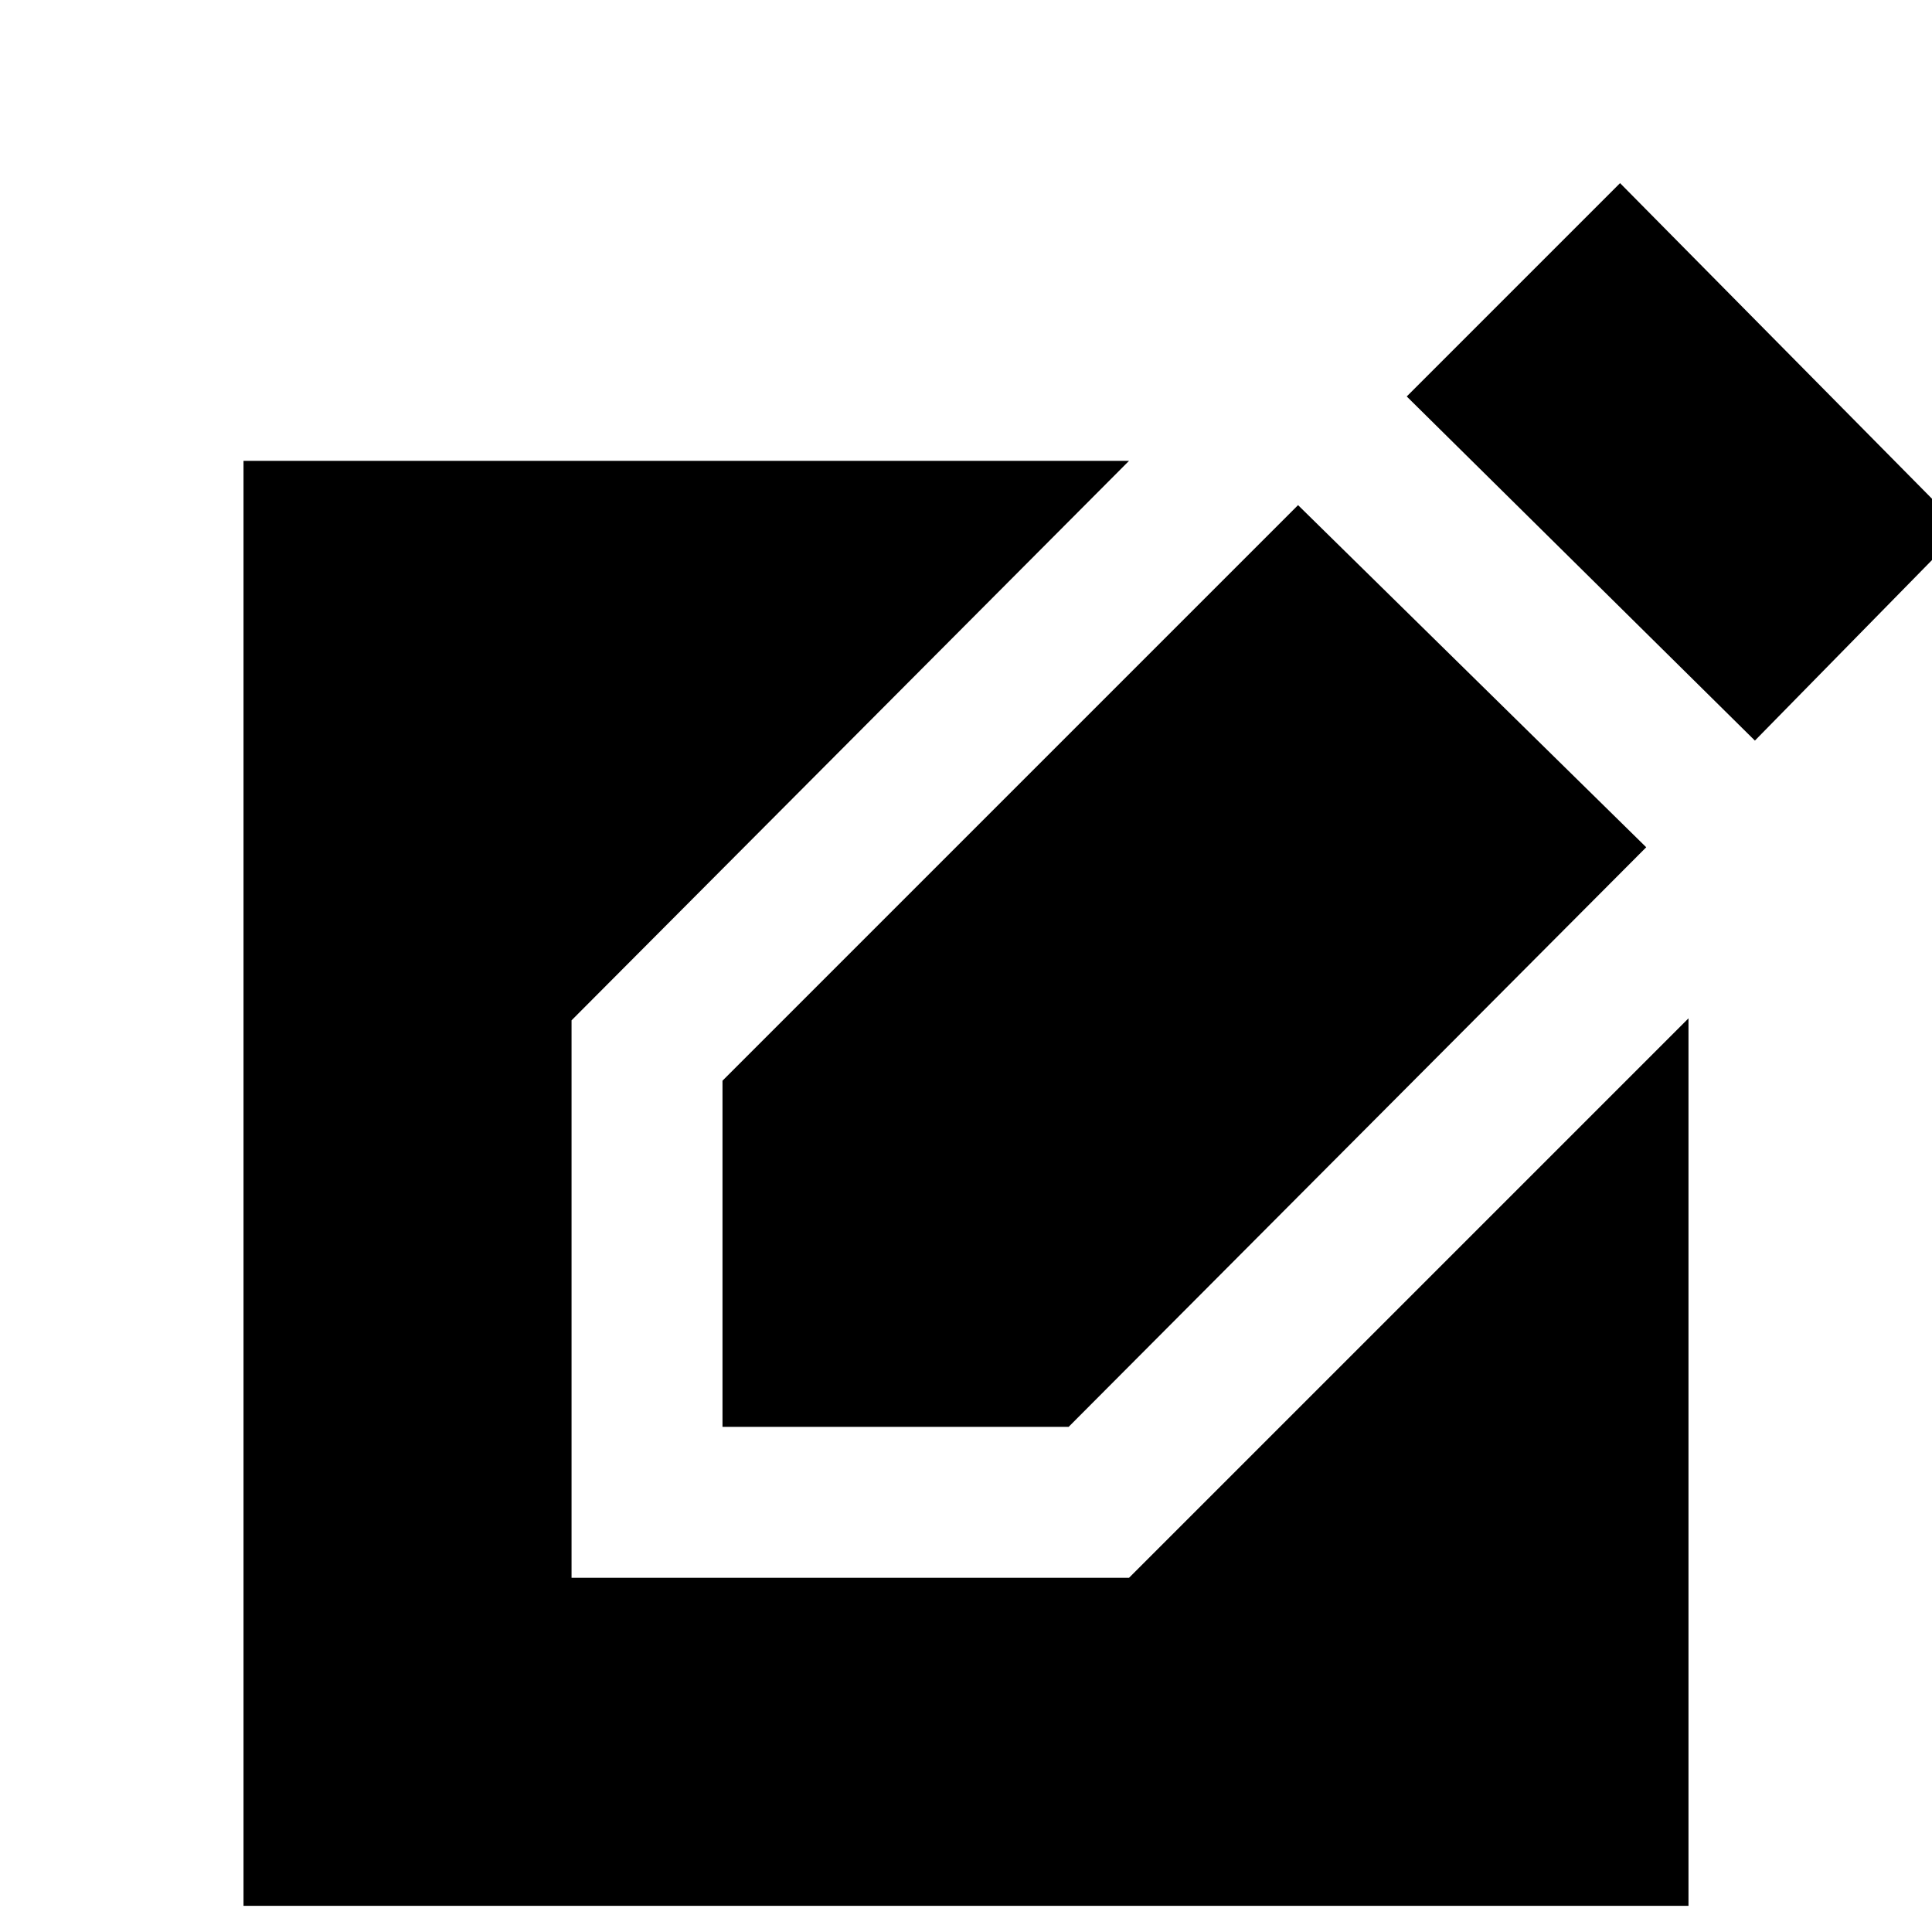 <svg xmlns="http://www.w3.org/2000/svg" height="24" width="24"><path d="M3.025 23.675V5.725h11L7.1 12.675V19.6h6.925l6.95-6.95v11.025Zm5.95-5.95v-4.3l7.15-7.15 4.325 4.25-7.175 7.2ZM21.8 9.2l-4.325-4.275 2.65-2.65 4.25 4.3Z"/></svg>